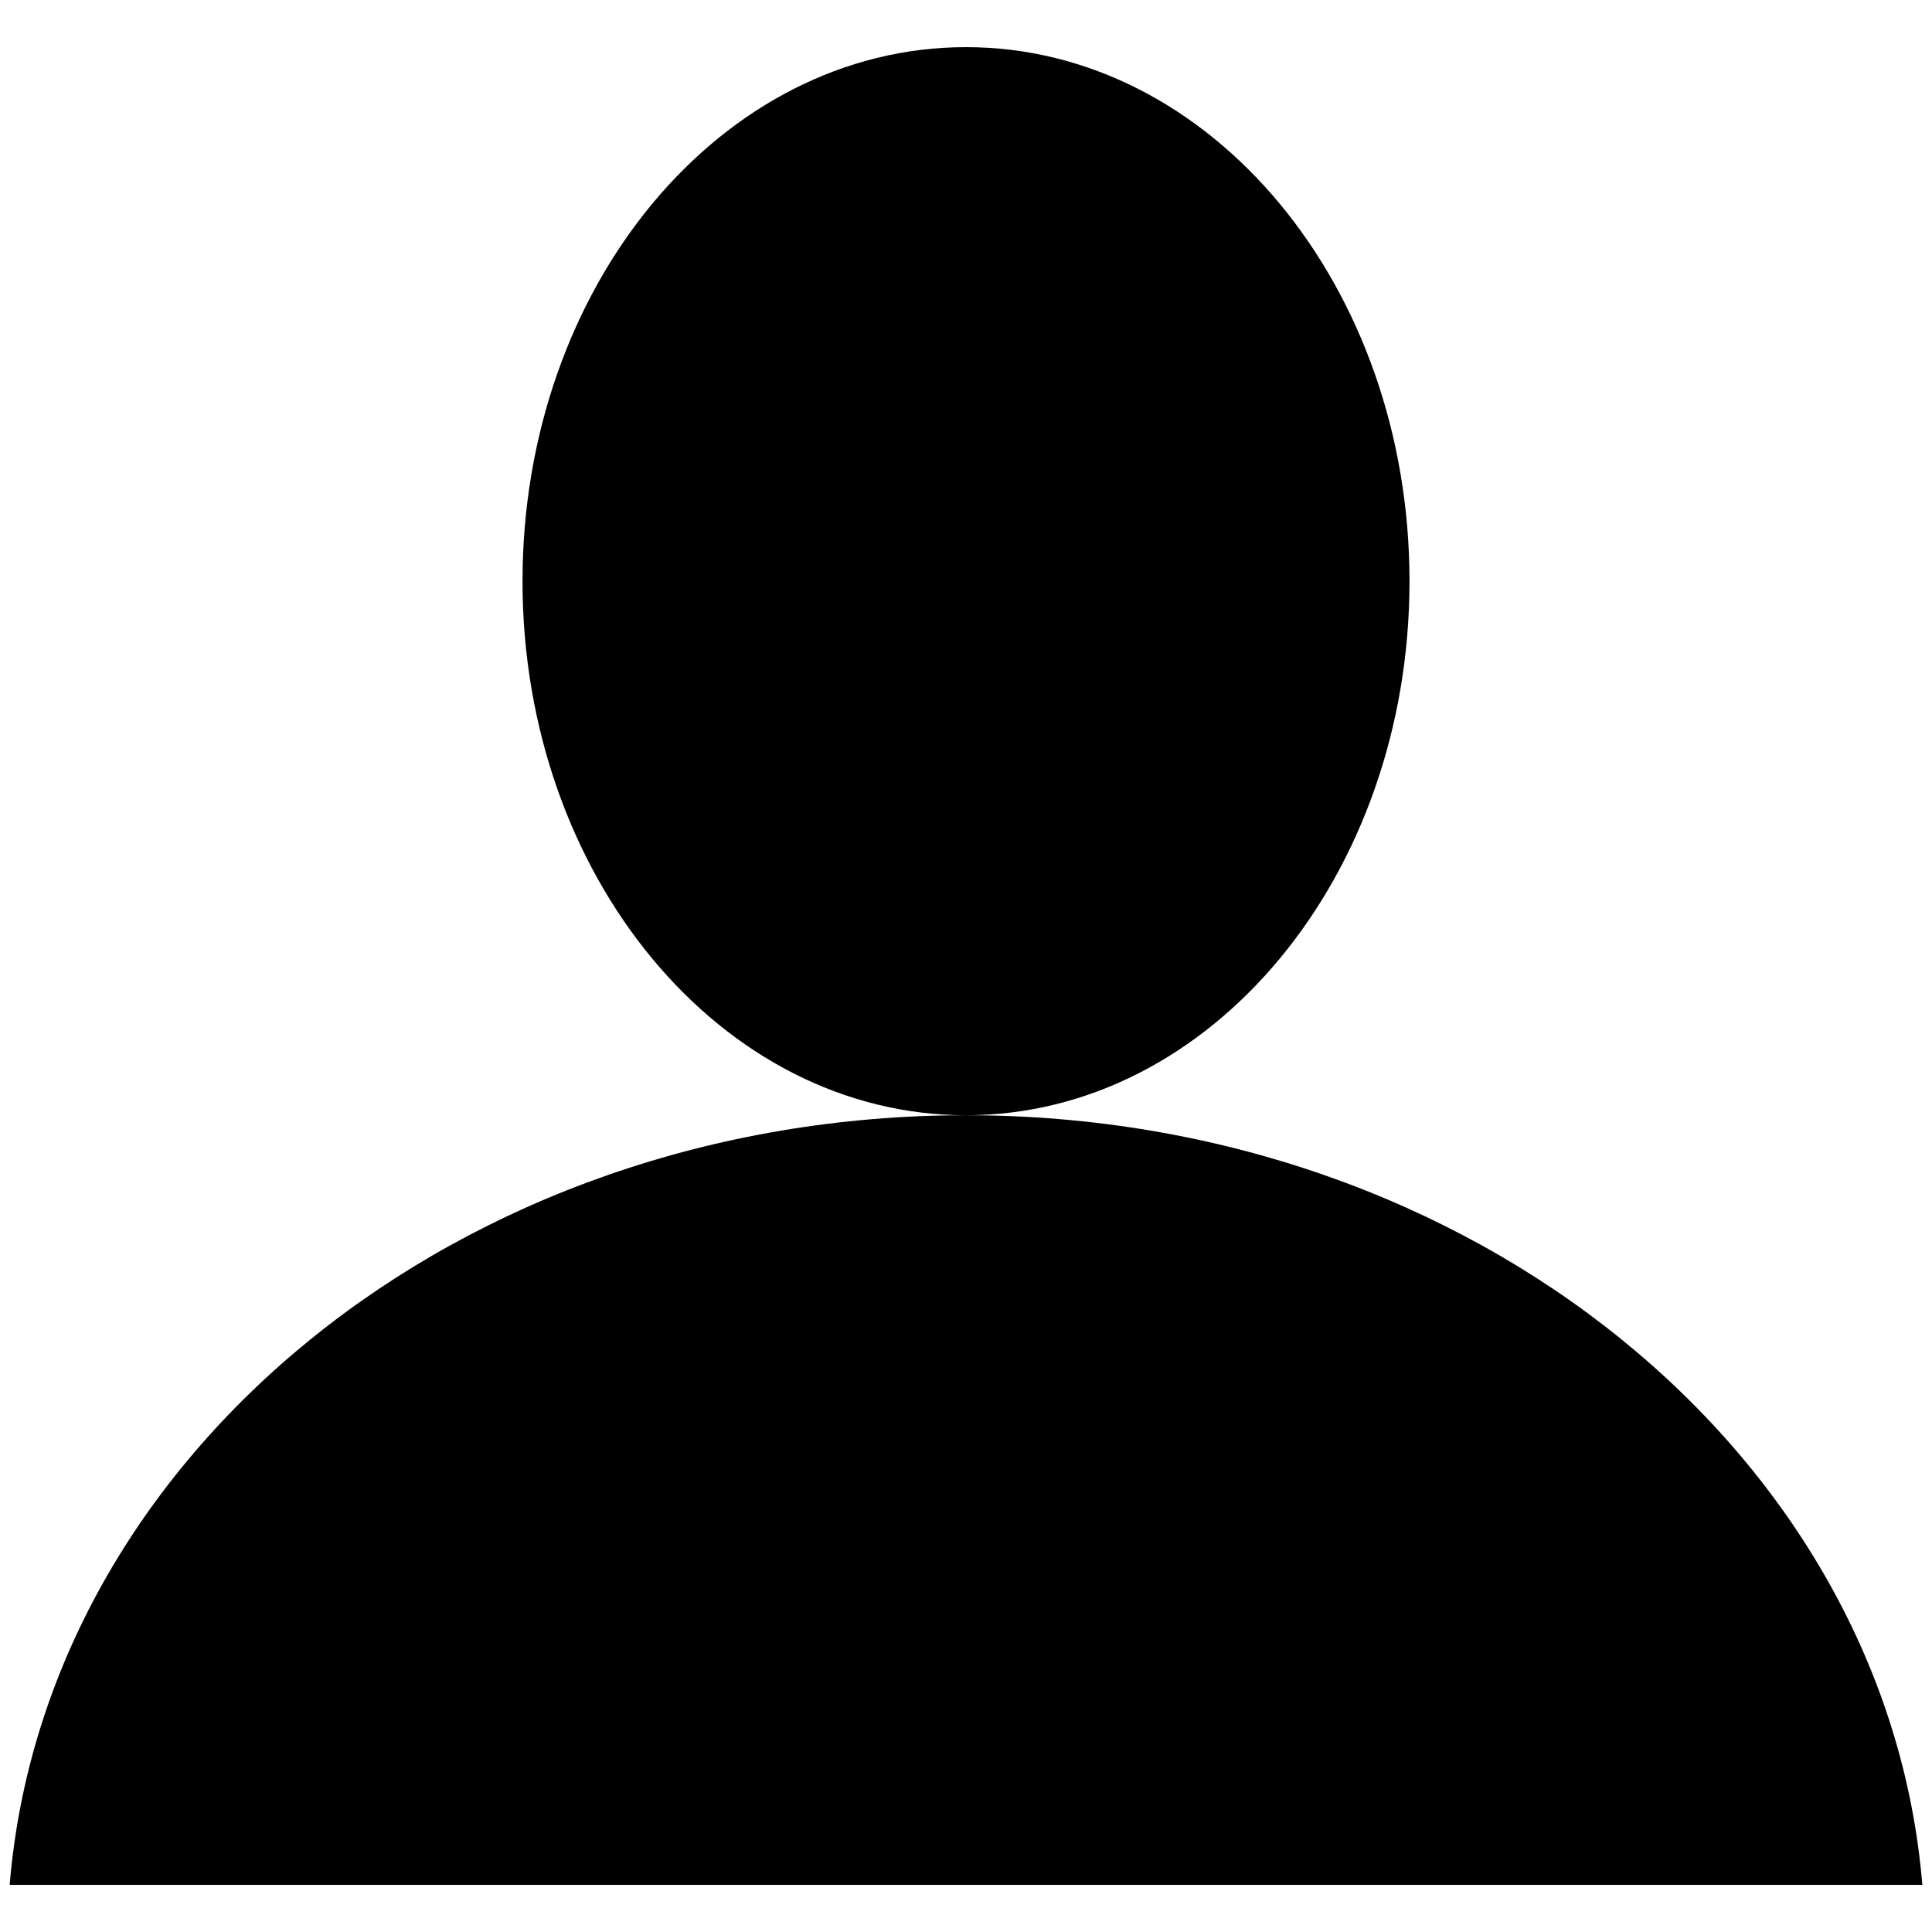 <?xml version="1.0" ?><!DOCTYPE svg  PUBLIC '-//W3C//DTD SVG 1.1//EN'  'http://www.w3.org/Graphics/SVG/1.1/DTD/svg11.dtd'><svg enable-background="new -0.709 -3.459 141.732 141.732" height="141.732px" id="Livello_1" version="1.1" viewBox="-0.709 -3.459 141.732 141.732" width="141.732px" xml:space="preserve" xmlns="http://www.w3.org/2000/svg" xmlns:xlink="http://www.w3.org/1999/xlink"><g id="Livello_101"><path d="M70.157,78.355c17.968,0,32.535-17.541,32.535-39.178C102.692,17.54,88.125,0,70.157,0S37.623,17.541,37.623,39.178   C37.623,60.815,52.189,78.355,70.157,78.355 M70.157,78.355c-37.146,0-67.548,24.904-70.157,56.46h140.314   C137.705,103.26,107.304,78.355,70.157,78.355"/></g><g id="Livello_1_1_"/></svg>